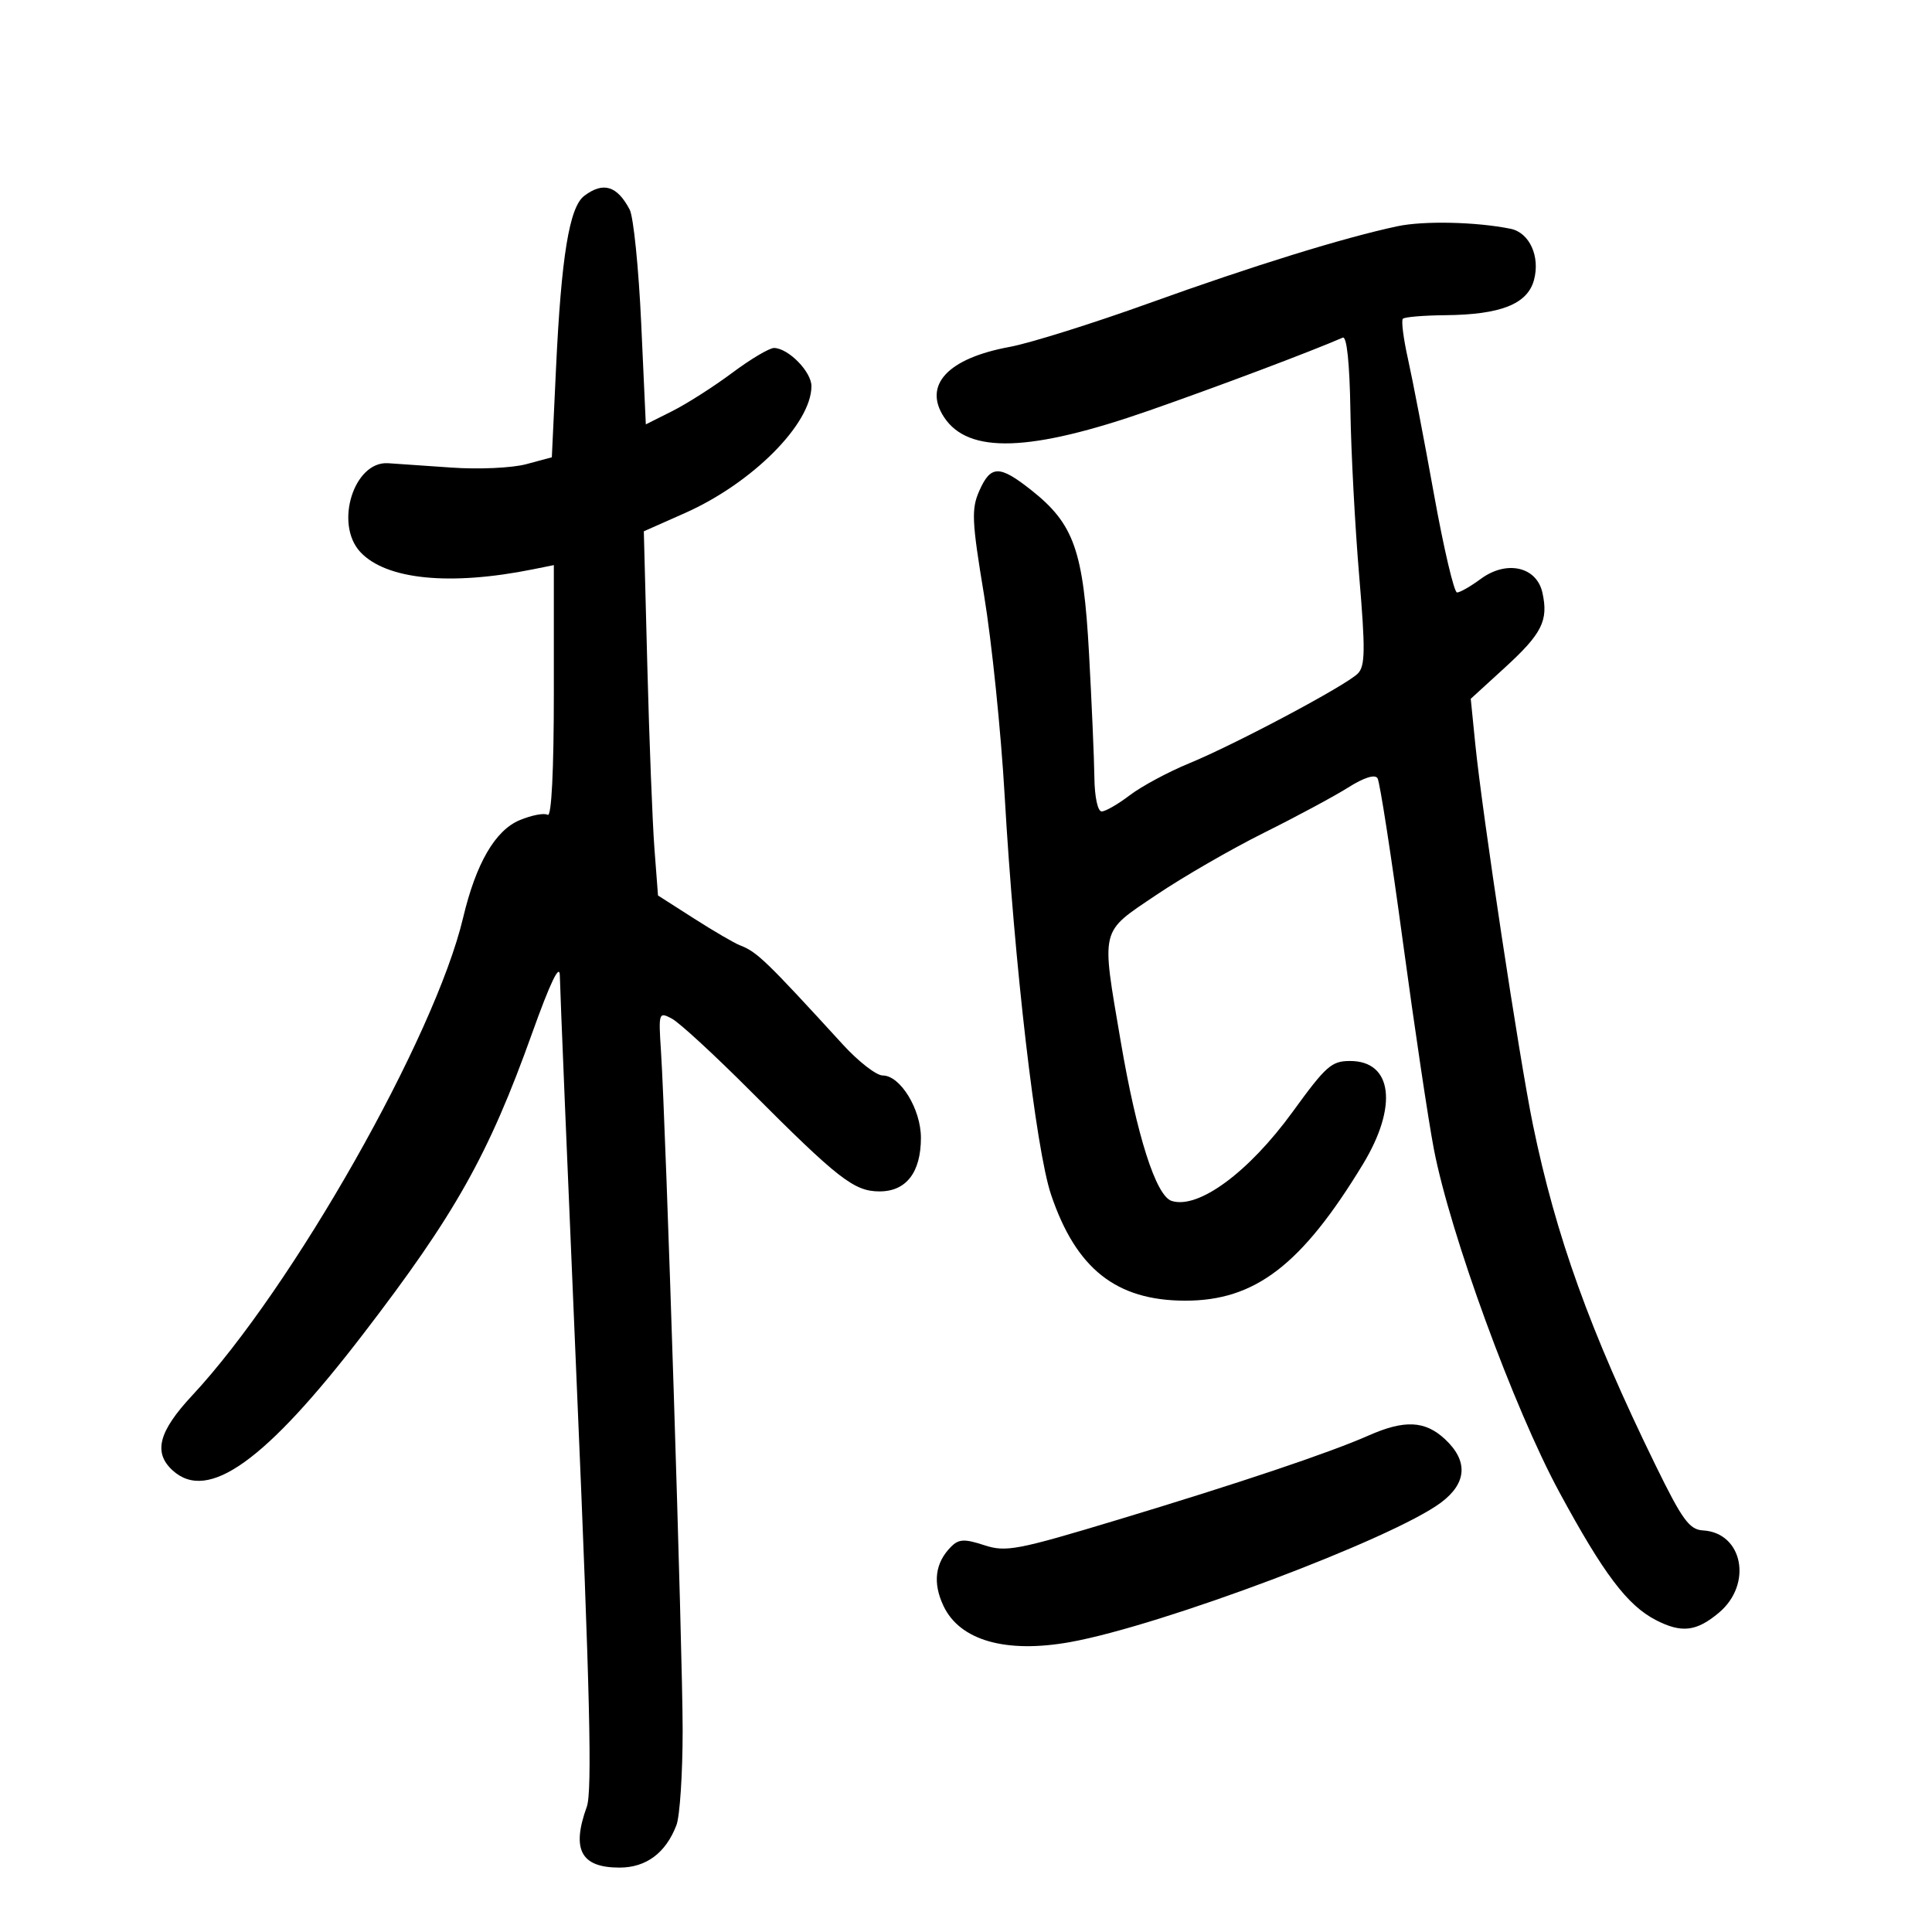 <svg xmlns="http://www.w3.org/2000/svg" width="300" height="300" viewBox="0 0 300 300" version="1.1">
	<path d="M 90.716 30.417 C 88.406 32.169, 87.153 39.846, 86.335 57.253 L 85.689 71.007 81.711 72.078 C 79.524 72.667, 74.306 72.904, 70.117 72.606 C 65.928 72.307, 61.486 72.001, 60.246 71.926 C 54.939 71.604, 51.899 81.368, 55.952 85.718 C 59.950 90.010, 69.850 91.002, 82.750 88.405 L 86 87.750 86 107.434 C 86 119.698, 85.640 126.895, 85.044 126.527 C 84.518 126.202, 82.557 126.576, 80.687 127.358 C 76.885 128.946, 73.905 134.089, 71.913 142.500 C 67.532 160.995, 45.426 199.976, 29.840 216.690 C 24.610 222.298, 23.765 225.572, 26.829 228.345 C 32.301 233.298, 41.215 226.913, 56.365 207.189 C 70.677 188.557, 75.867 179.321, 82.604 160.500 C 85.454 152.536, 86.910 149.509, 86.931 151.500 C 86.948 153.150, 88.149 182.165, 89.600 215.978 C 91.606 262.737, 91.969 278.196, 91.119 280.549 C 88.707 287.216, 90.204 290, 96.200 290 C 100.342 290, 103.396 287.718, 105.040 283.395 C 105.568 282.006, 106.001 275.387, 106.002 268.685 C 106.003 256.512, 103.405 175.046, 102.639 163.278 C 102.244 157.205, 102.285 157.082, 104.347 158.186 C 105.509 158.807, 110.968 163.836, 116.480 169.360 C 130.190 183.103, 132.628 185, 136.581 185 C 140.719 185, 143 182.044, 143 176.682 C 143 172.233, 139.794 167, 137.069 167 C 136.081 167, 133.300 164.842, 130.887 162.204 C 118.965 149.170, 117.542 147.797, 114.921 146.797 C 114.053 146.465, 110.830 144.587, 107.759 142.622 L 102.175 139.051 101.621 131.775 C 101.315 127.774, 100.820 115.050, 100.519 103.500 L 99.972 82.500 106.337 79.677 C 116.810 75.031, 126 65.816, 126 59.960 C 126 57.729, 122.444 54.091, 120.207 54.033 C 119.496 54.015, 116.571 55.749, 113.707 57.887 C 110.843 60.026, 106.651 62.702, 104.392 63.835 L 100.283 65.896 99.567 50.244 C 99.174 41.635, 98.368 33.671, 97.776 32.546 C 95.823 28.831, 93.665 28.180, 90.716 30.417 M 217 35.130 C 208.694 36.893, 194.620 41.253, 178.500 47.055 C 169.700 50.223, 159.923 53.289, 156.773 53.869 C 147.183 55.635, 143.313 59.777, 146.586 64.772 C 150.352 70.520, 159.952 70.205, 178.500 63.728 C 189.141 60.012, 203.551 54.584, 208.500 52.428 C 209.129 52.154, 209.570 56.355, 209.690 63.746 C 209.794 70.211, 210.406 81.735, 211.049 89.355 C 212.028 100.954, 211.993 103.435, 210.837 104.592 C 208.966 106.463, 191.891 115.549, 184.614 118.546 C 181.376 119.880, 177.244 122.102, 175.430 123.485 C 173.617 124.868, 171.653 126, 171.067 126 C 170.455 126, 169.973 123.762, 169.936 120.750 C 169.901 117.862, 169.527 109.200, 169.105 101.500 C 168.228 85.480, 166.776 81.367, 160.144 76.114 C 155.192 72.192, 153.839 72.207, 152.071 76.203 C 150.812 79.045, 150.896 80.873, 152.811 92.455 C 153.997 99.633, 155.432 113.604, 156 123.503 C 157.505 149.771, 160.844 178.496, 163.206 185.500 C 167.087 197.009, 173.319 201.945, 184 201.968 C 194.886 201.992, 202.114 196.451, 211.630 180.787 C 217.099 171.783, 216.228 164.750, 209.643 164.750 C 206.759 164.750, 205.913 165.498, 200.730 172.633 C 193.898 182.039, 186.082 187.796, 181.934 186.479 C 179.497 185.706, 176.512 176.347, 174.014 161.651 C 170.993 143.877, 170.741 144.910, 179.538 138.974 C 183.684 136.177, 191.206 131.832, 196.254 129.320 C 201.302 126.808, 207.194 123.640, 209.348 122.280 C 211.797 120.735, 213.504 120.197, 213.904 120.845 C 214.257 121.415, 216.025 132.821, 217.833 146.191 C 219.642 159.561, 221.810 174.075, 222.652 178.445 C 225.191 191.631, 235.080 218.671, 242.124 231.685 C 248.987 244.364, 252.683 249.268, 257.099 251.551 C 261.109 253.625, 263.423 253.356, 266.923 250.411 C 272.185 245.984, 270.630 237.995, 264.438 237.642 C 262.321 237.521, 261.219 236.006, 257.061 227.500 C 246.905 206.724, 241.595 191.972, 238.023 174.608 C 235.929 164.431, 230.158 126.298, 229.078 115.504 L 228.377 108.508 233.639 103.699 C 239.443 98.395, 240.461 96.374, 239.509 92.043 C 238.618 87.984, 233.933 86.934, 229.927 89.896 C 228.362 91.053, 226.706 92, 226.247 92 C 225.789 92, 224.177 85.138, 222.667 76.750 C 221.156 68.362, 219.340 58.910, 218.631 55.745 C 217.923 52.580, 217.566 49.768, 217.838 49.495 C 218.110 49.223, 221.071 48.975, 224.417 48.944 C 233.019 48.864, 237.172 47.222, 238.190 43.500 C 239.191 39.840, 237.502 36.123, 234.567 35.526 C 229.266 34.447, 221.084 34.263, 217 35.130 M 212.500 222.911 C 206.447 225.589, 192.390 230.311, 173.500 236.011 C 157.904 240.717, 156.196 241.041, 152.817 239.932 C 149.775 238.935, 148.883 238.974, 147.699 240.159 C 145.195 242.662, 144.796 245.767, 146.511 249.382 C 149.051 254.735, 156.193 256.771, 166.162 254.984 C 180.335 252.442, 216.216 238.947, 223.750 233.324 C 227.800 230.301, 228.011 226.842, 224.354 223.452 C 221.264 220.589, 218.078 220.443, 212.500 222.911" stroke="none" fill="black" fill-rule="evenodd"/>
</svg>